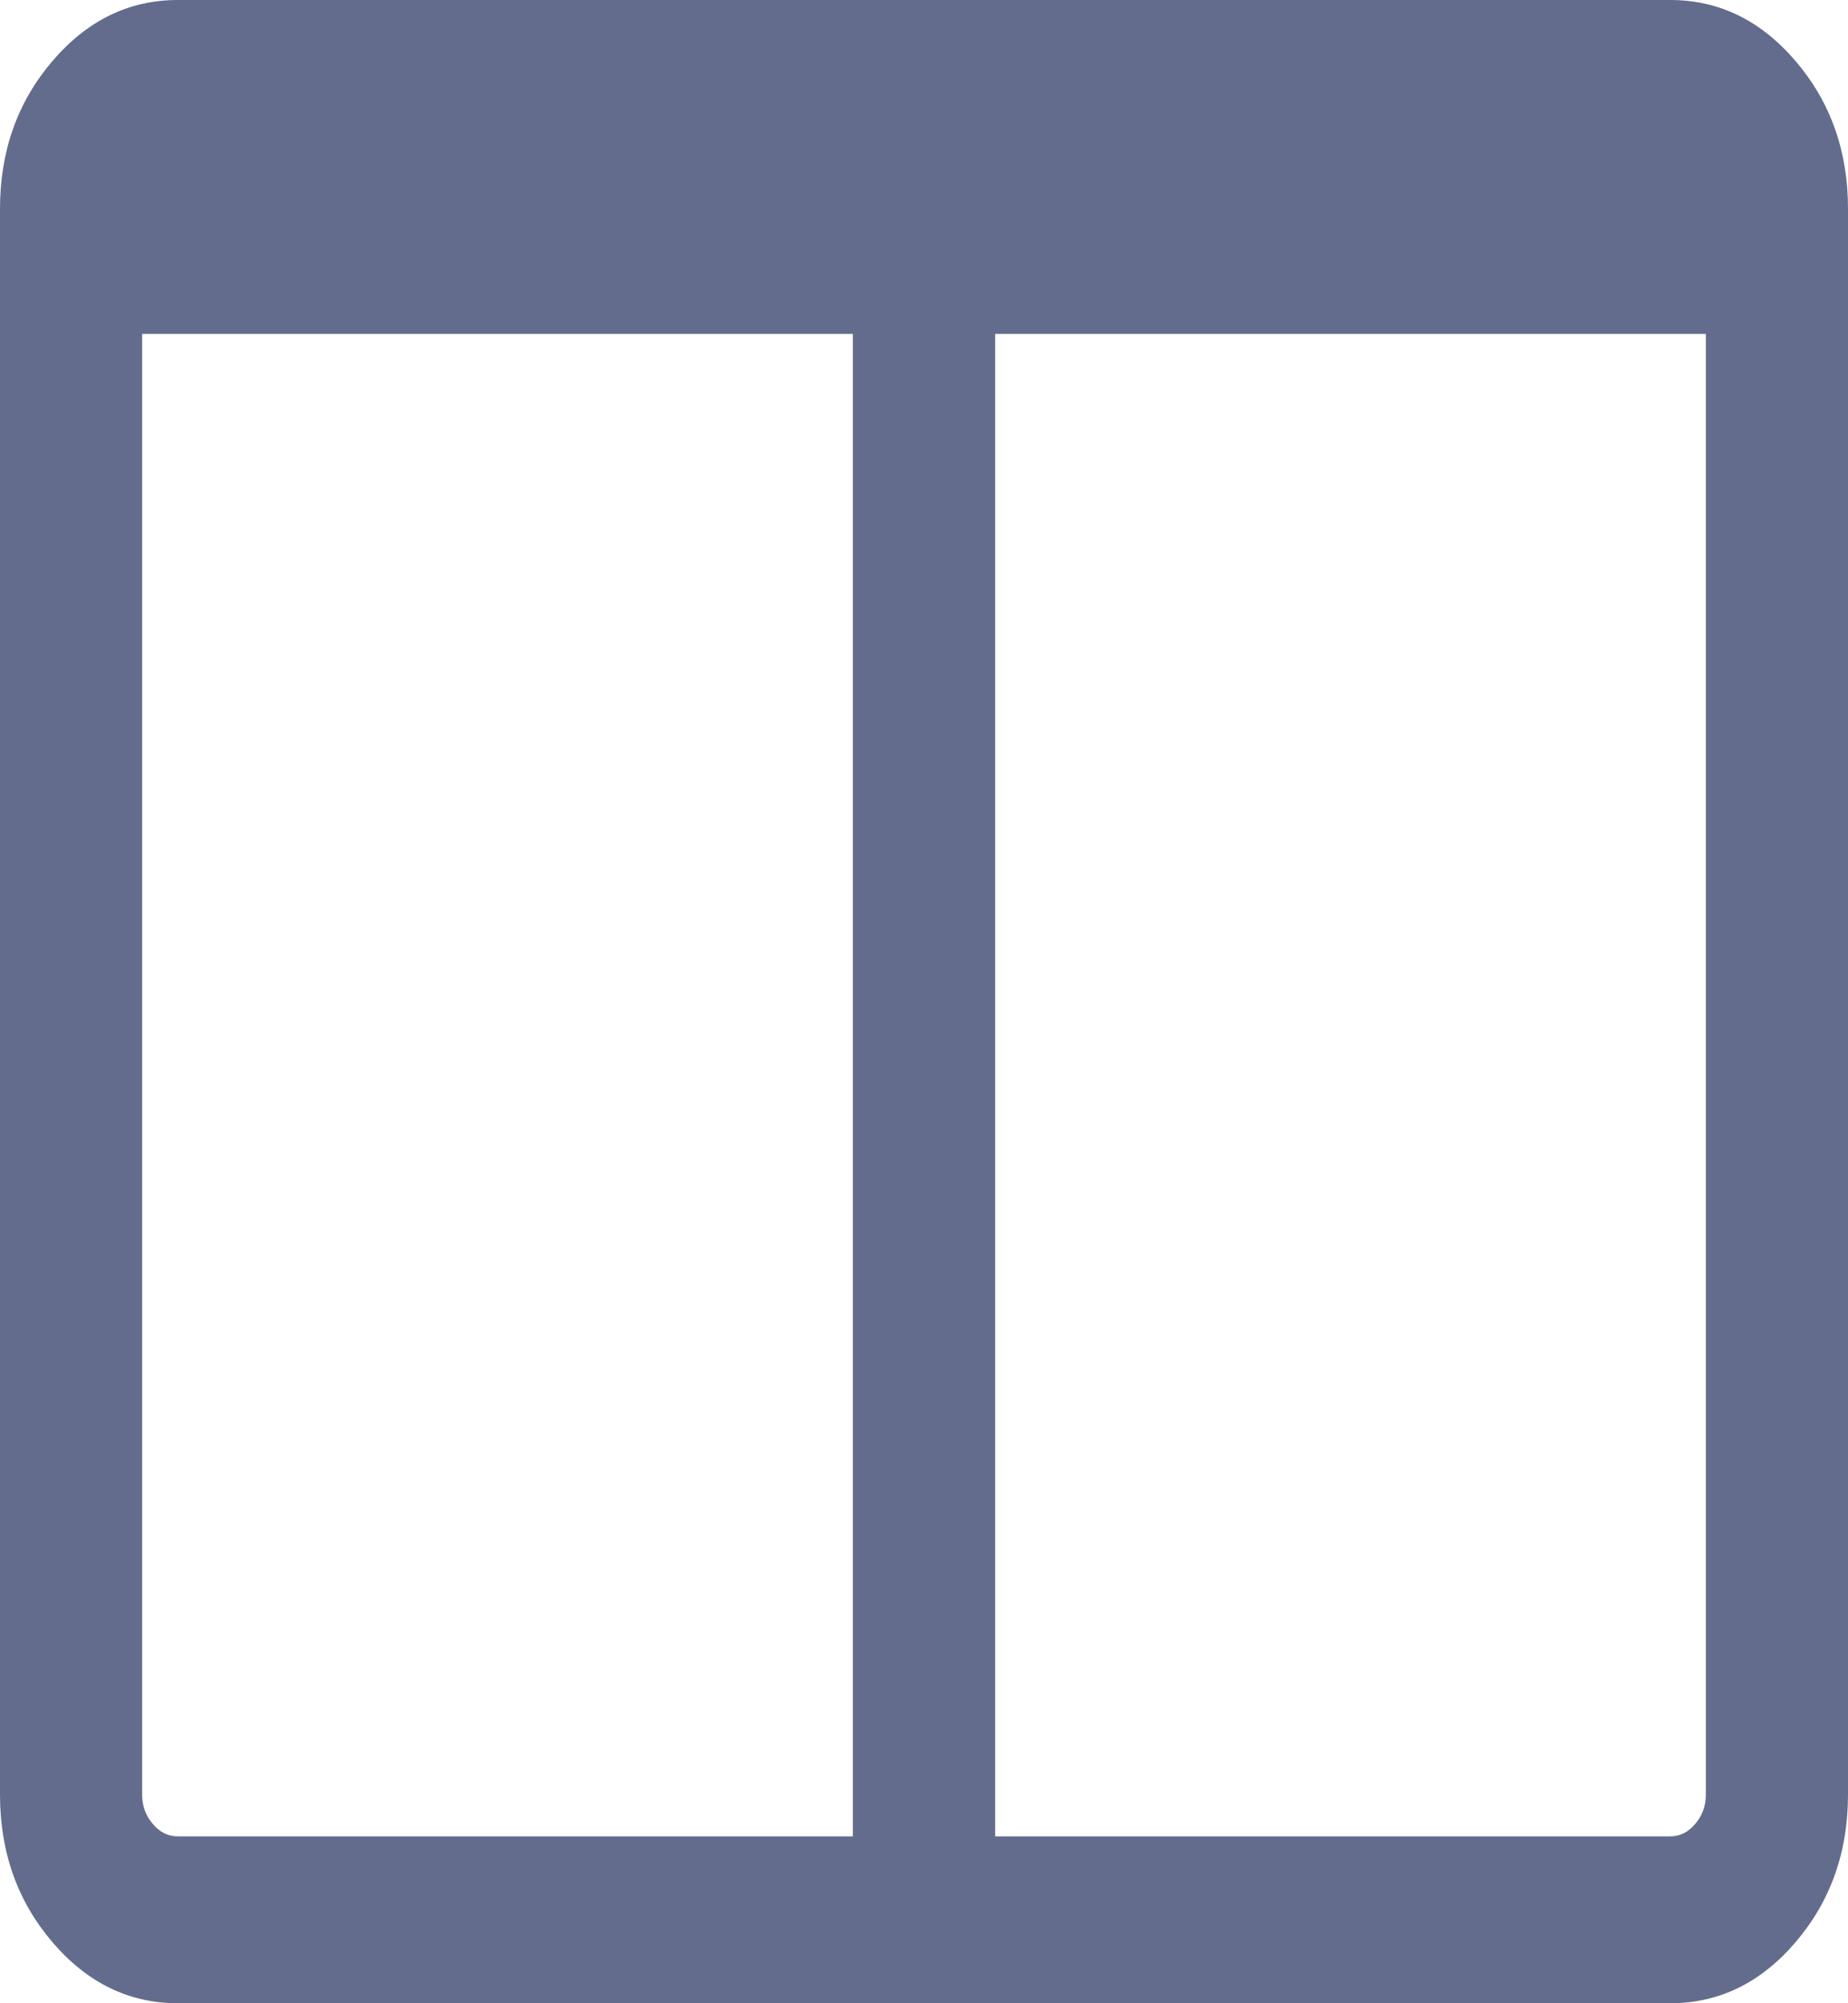 ﻿<?xml version="1.0" encoding="utf-8"?>
<svg version="1.1" xmlns:xlink="http://www.w3.org/1999/xlink" width="12px" height="13px" xmlns="http://www.w3.org/2000/svg">
  <g transform="matrix(1 0 0 1 -862 -94 )">
    <path d="M 0.992 11.836  C 1.037 11.89  1.091 11.917  1.154 11.917  L 5.538 11.917  L 5.538 2.167  L 0.923 2.167  L 0.923 11.646  C 0.923 11.719  0.946 11.783  0.992 11.836  Z M 11.008 11.836  C 11.054 11.783  11.077 11.719  11.077 11.646  L 11.077 2.167  L 6.462 2.167  L 6.462 11.917  L 10.846 11.917  C 10.909 11.917  10.963 11.89  11.008 11.836  Z M 11.661 0.398  C 11.887 0.663  12 0.982  12 1.354  L 12 11.646  C 12 12.018  11.887 12.337  11.661 12.602  C 11.435 12.867  11.163 13  10.846 13  L 1.154 13  C 0.837 13  0.565 12.867  0.339 12.602  C 0.113 12.337  0 12.018  0 11.646  L 0 1.354  C 0 0.982  0.113 0.663  0.339 0.398  C 0.565 0.133  0.837 0  1.154 0  L 10.846 0  C 11.163 0  11.435 0.133  11.661 0.398  Z " fill-rule="nonzero" fill="#3c476f" stroke="none" fill-opacity="0.8" transform="matrix(1 0 0 1 862 94 )" />
  </g>
</svg>